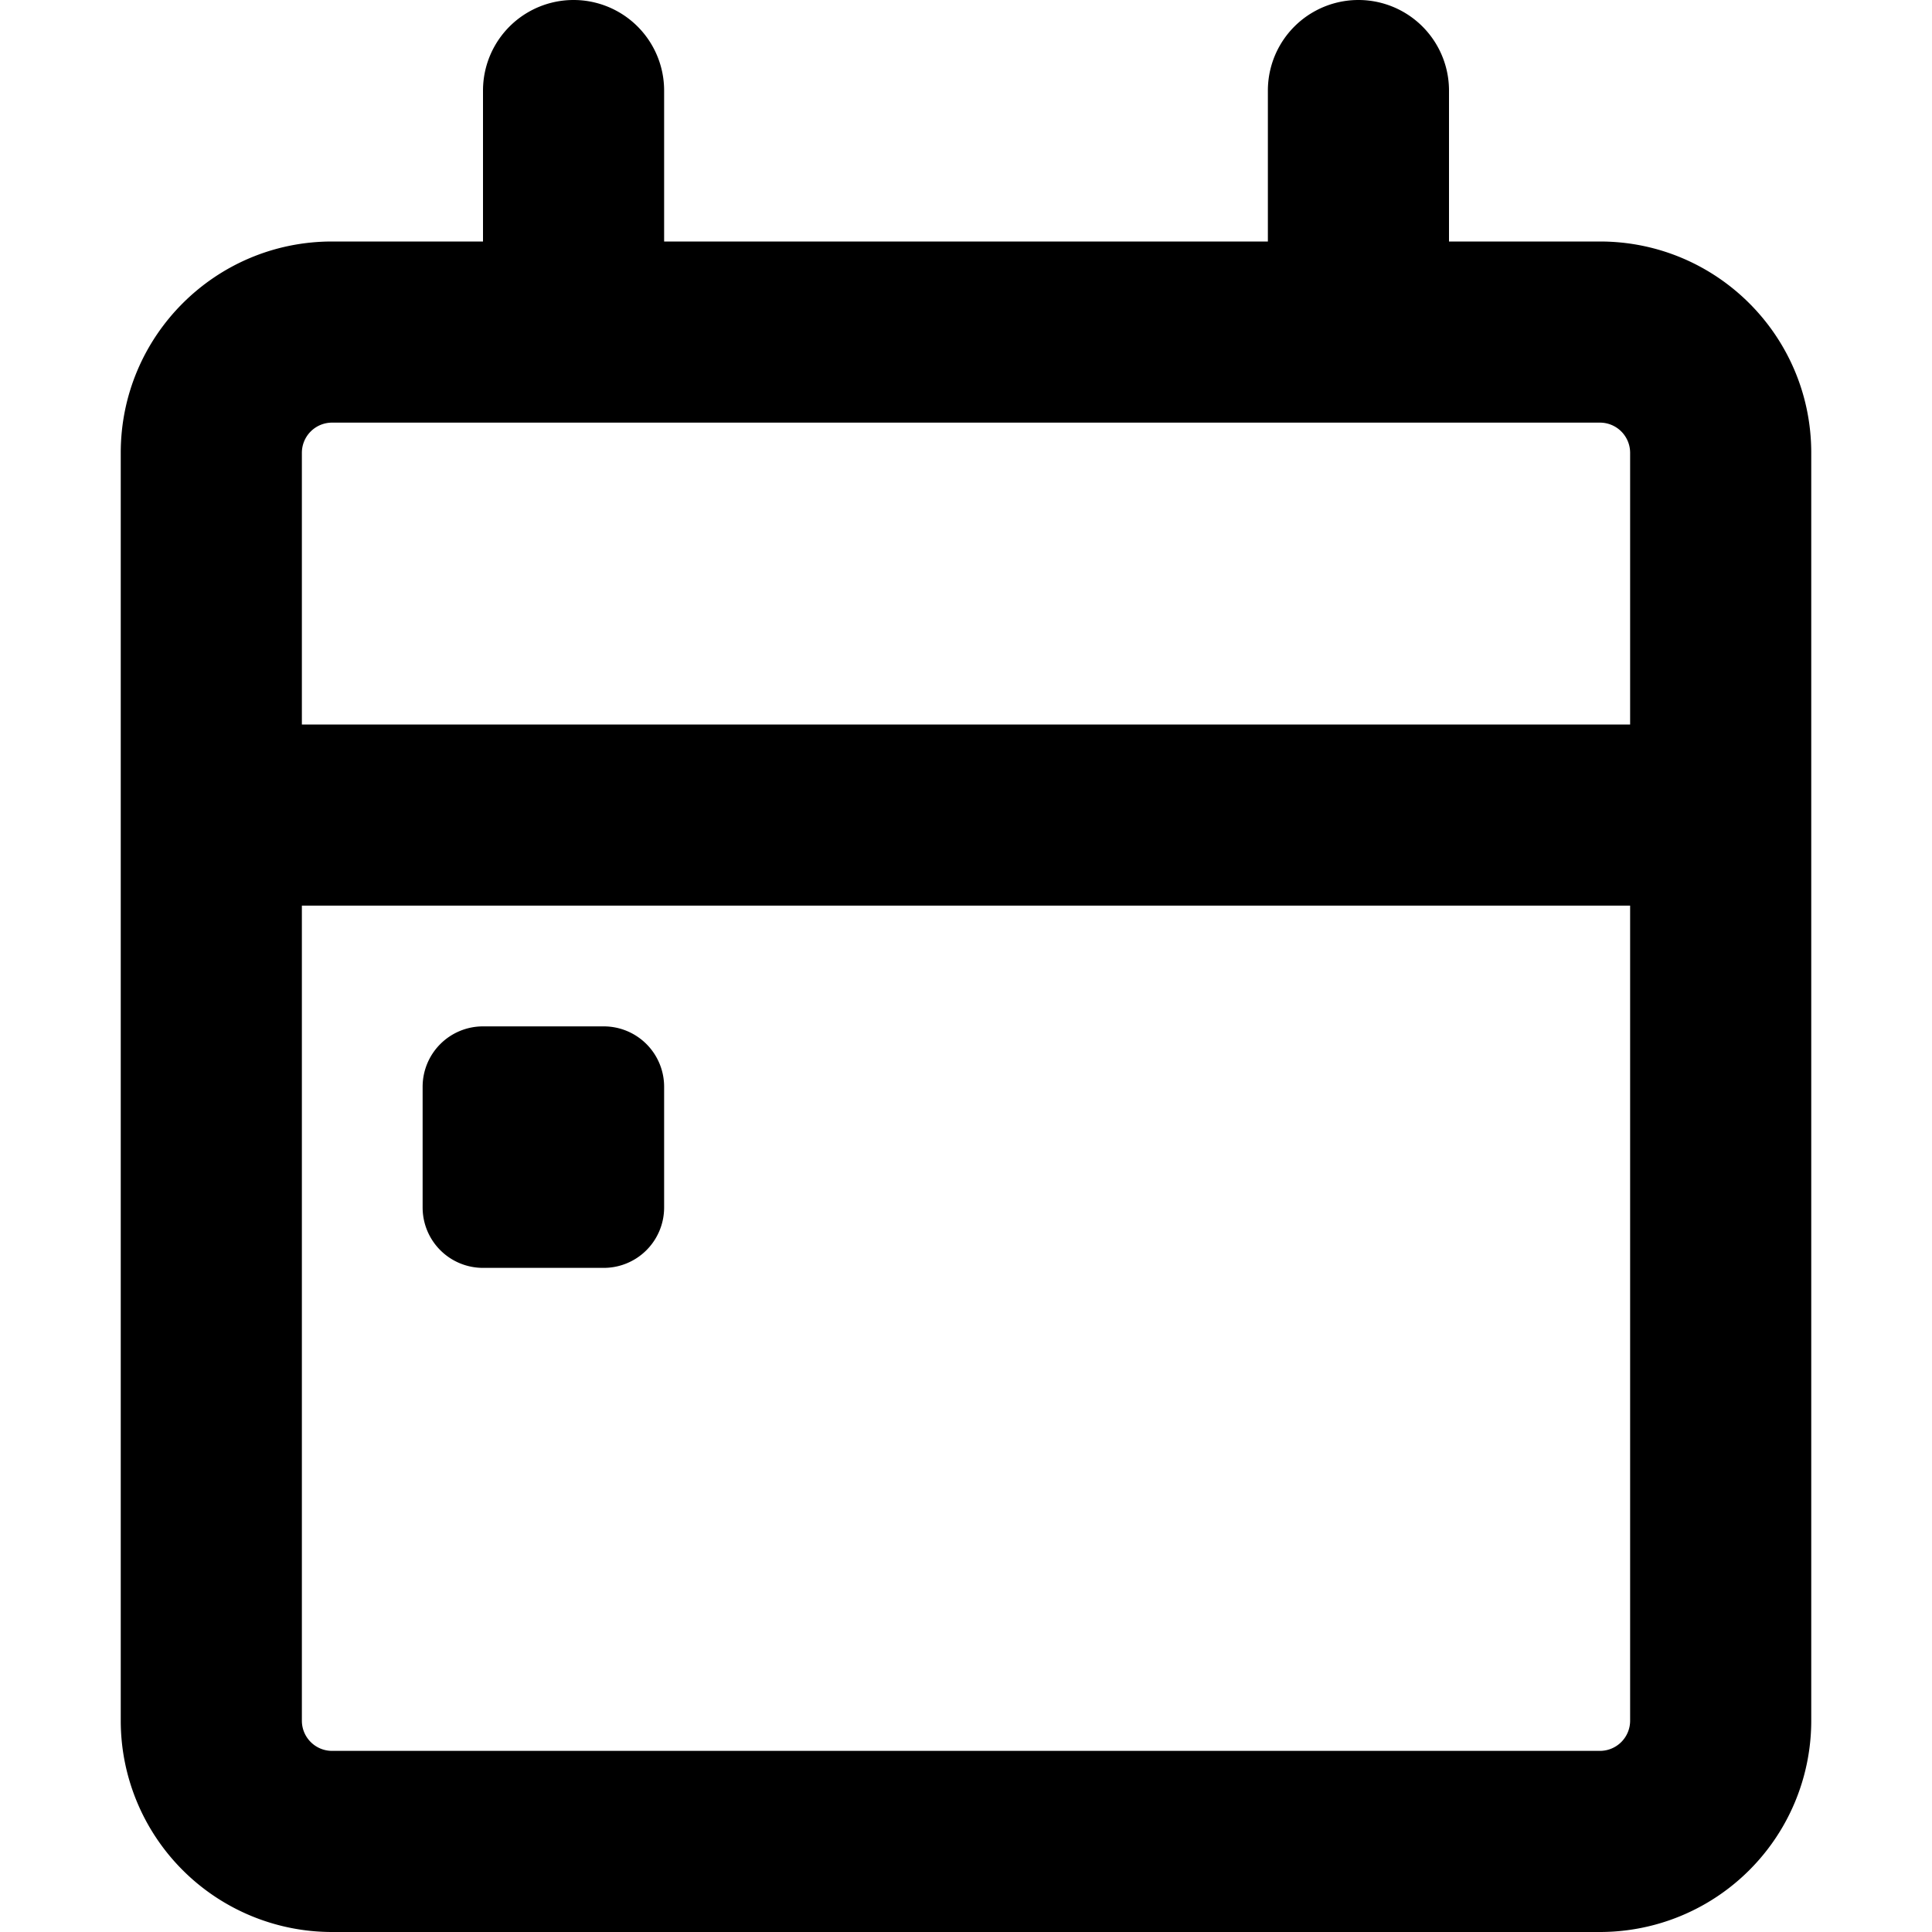 <svg xmlns="http://www.w3.org/2000/svg" width="16" height="16" viewBox="0 0 16 16"><path d="M5.5.75V2h5V.75a.75.75 0 0 1 1.5 0V2h1.25c.967 0 1.75.783 1.75 1.75v10.5A1.75 1.75 0 0 1 13.25 16H2.75A1.75 1.75 0 0 1 1 14.25V3.75C1 2.783 1.783 2 2.75 2H4V.75a.75.75 0 0 1 1.5 0Zm-3 13.5c0 .138.112.25.25.25h10.5a.25.25 0 0 0 .25-.25V7.5h-11Zm11-10.5a.25.25 0 0 0-.25-.25H2.75a.25.25 0 0 0-.25.25V6h11ZM4 8.5h1a.5.5 0 0 1 .5.5v1a.5.5 0 0 1-.5.5H4a.5.5 0 0 1-.5-.5V9a.5.5 0 0 1 .5-.5Z"/></svg>